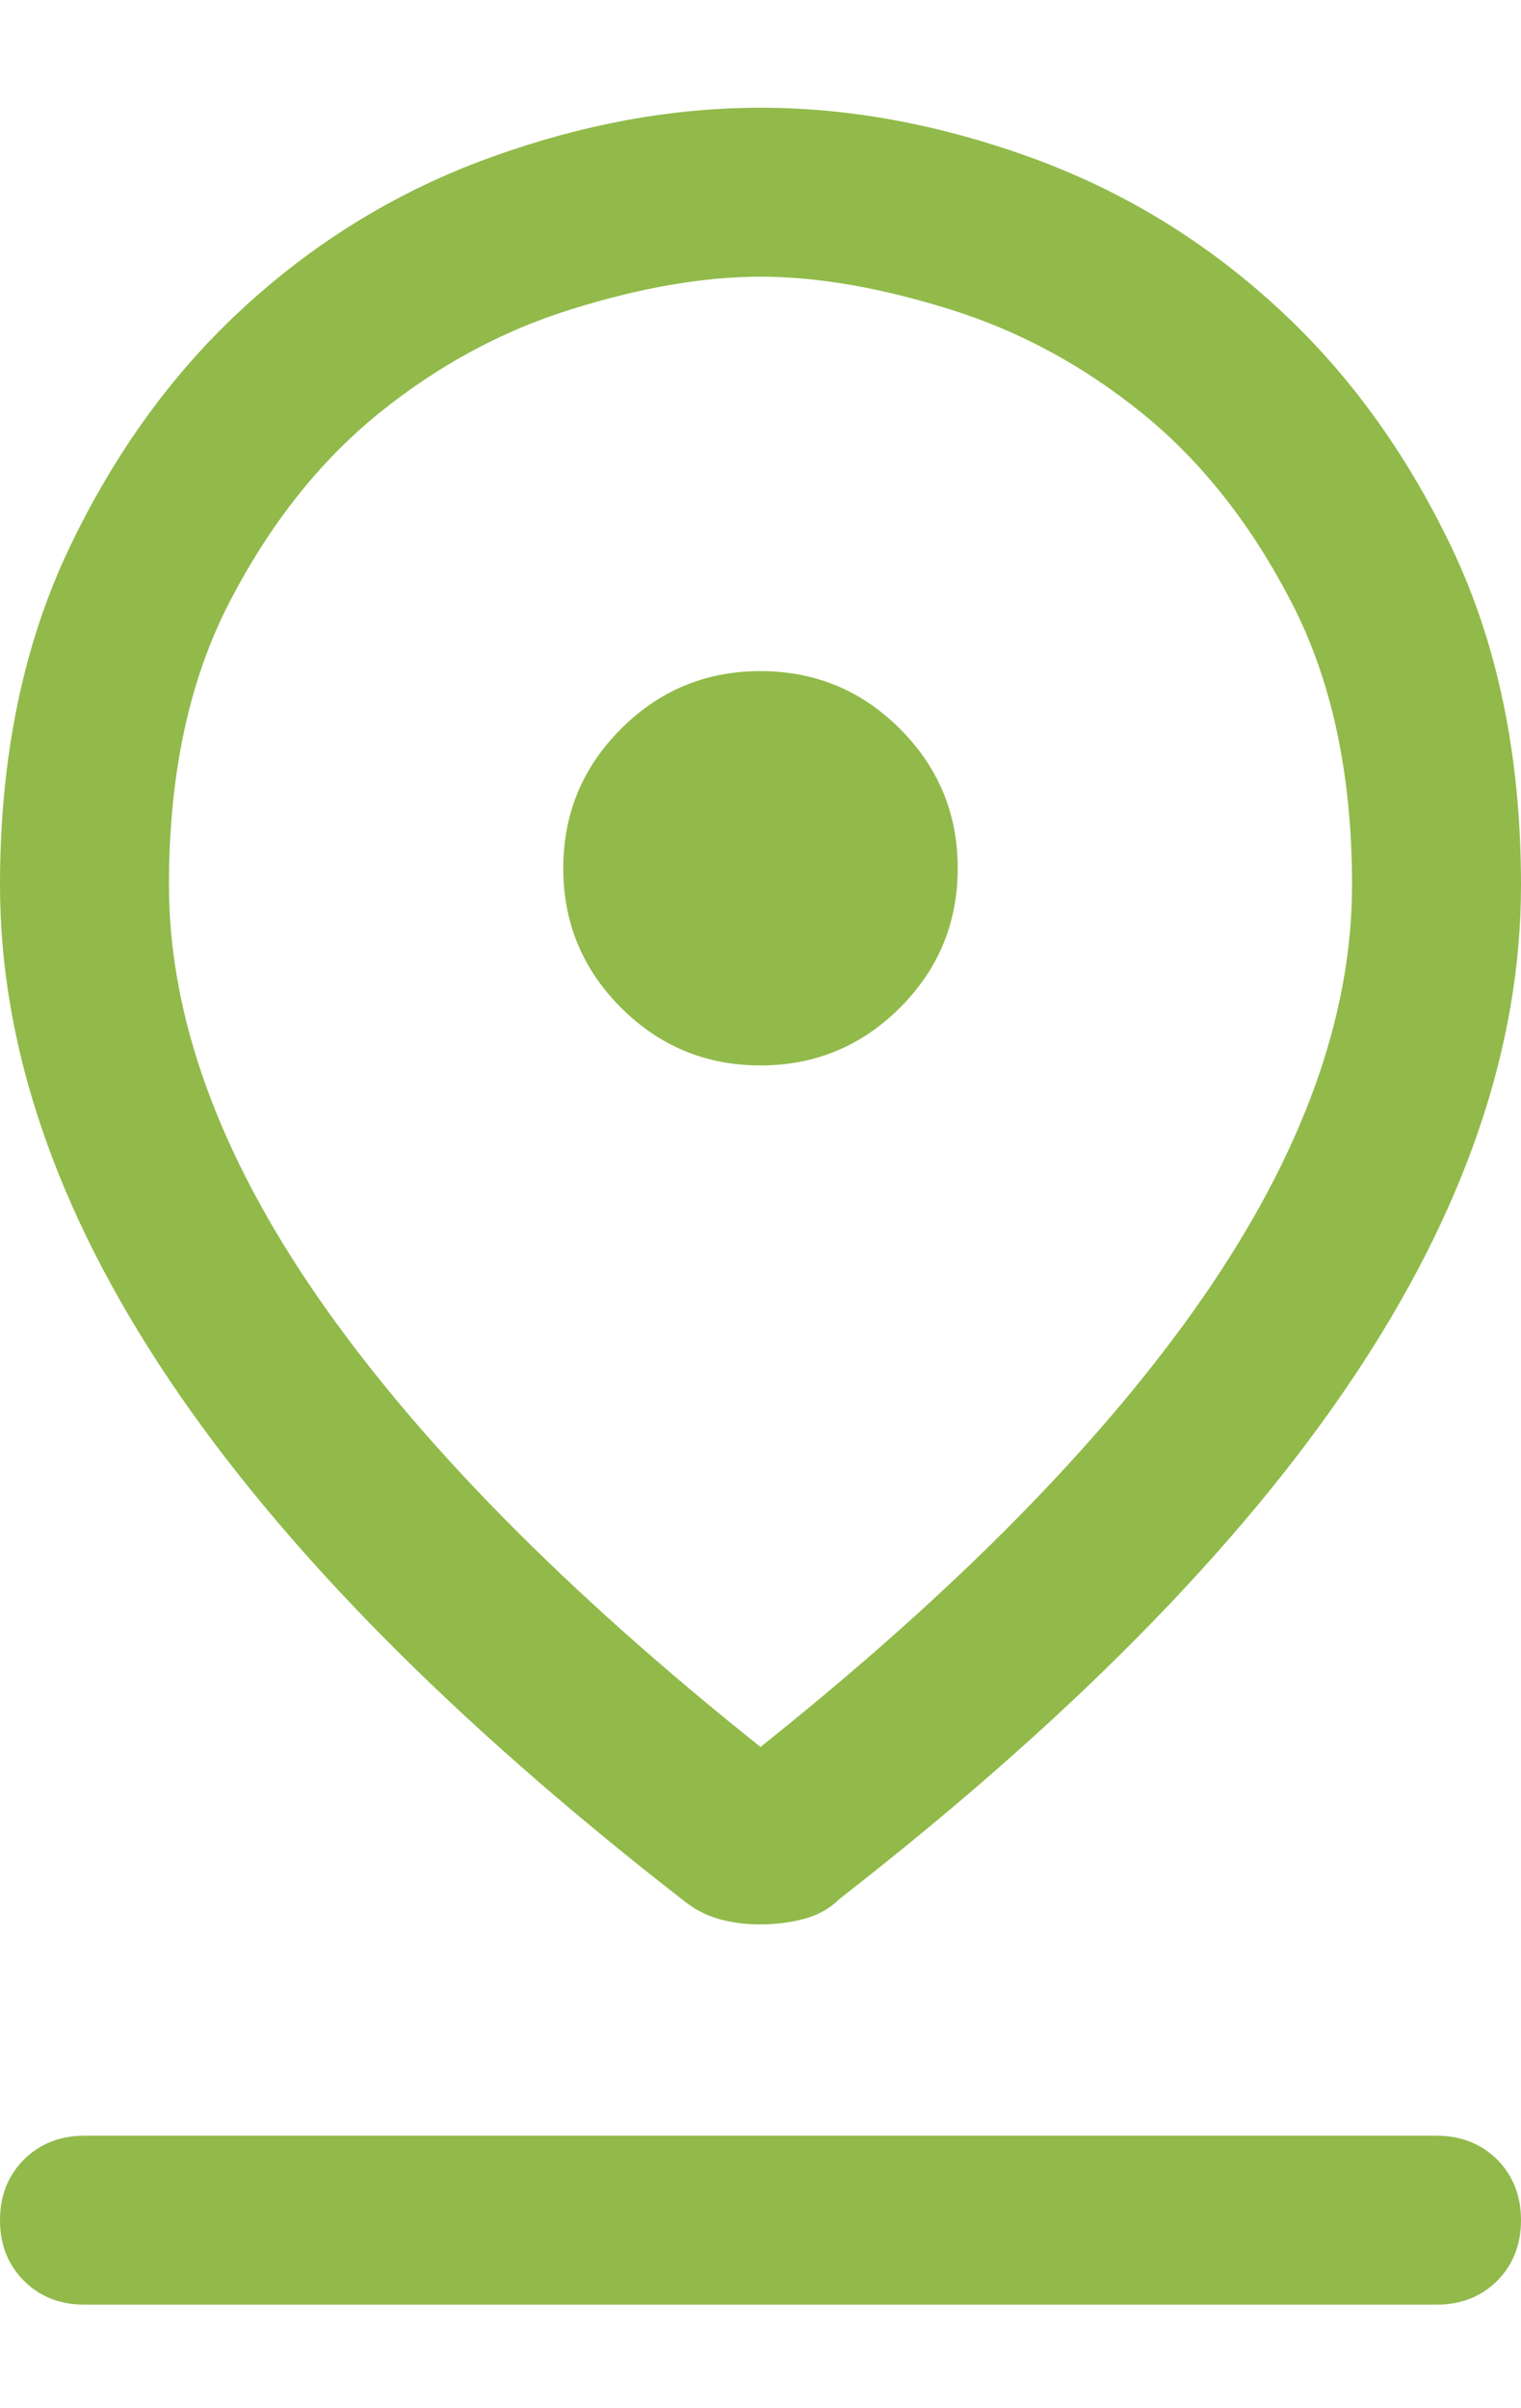 <svg xmlns="http://www.w3.org/2000/svg" width="12" height="19" viewBox="0 0 12 19" fill="none">
  <path
    d="M6 13.783C7.541 12.554 8.704 11.372 9.489 10.239C10.274 9.105 10.667 8.02 10.667 6.983C10.667 6.109 10.507 5.365 10.188 4.75C9.87 4.135 9.478 3.639 9.012 3.261C8.545 2.883 8.037 2.609 7.489 2.439C6.941 2.268 6.444 2.183 6 2.183C5.556 2.183 5.059 2.268 4.511 2.439C3.963 2.609 3.456 2.883 2.989 3.261C2.522 3.639 2.129 4.135 1.811 4.75C1.492 5.365 1.333 6.109 1.333 6.983C1.333 8.02 1.726 9.105 2.511 10.239C3.296 11.372 4.459 12.554 6 13.783ZM6 15.183C5.881 15.183 5.77 15.169 5.667 15.139C5.563 15.109 5.467 15.057 5.378 14.983C3.57 13.576 2.222 12.209 1.333 10.883C0.444 9.557 0 8.258 0 6.983C0 5.976 0.182 5.091 0.545 4.327C0.908 3.565 1.374 2.924 1.945 2.406C2.515 1.887 3.159 1.498 3.878 1.239C4.596 0.98 5.304 0.85 6 0.85C6.696 0.85 7.404 0.98 8.123 1.239C8.841 1.498 9.485 1.887 10.055 2.406C10.626 2.924 11.093 3.565 11.456 4.327C11.819 5.091 12 5.976 12 6.983C12 8.258 11.556 9.557 10.667 10.883C9.778 12.209 8.43 13.576 6.622 14.983C6.548 15.057 6.456 15.109 6.345 15.139C6.233 15.169 6.119 15.183 6 15.183ZM6 8.406C6.43 8.406 6.796 8.254 7.1 7.951C7.404 7.647 7.556 7.28 7.556 6.85C7.556 6.42 7.404 6.054 7.1 5.75C6.796 5.446 6.43 5.295 6 5.295C5.57 5.295 5.204 5.446 4.9 5.75C4.596 6.054 4.444 6.42 4.444 6.85C4.444 7.28 4.596 7.647 4.9 7.951C5.204 8.254 5.57 8.406 6 8.406ZM0.667 18.183C0.474 18.183 0.315 18.121 0.189 17.995C0.063 17.869 0 17.709 0 17.517C0 17.324 0.063 17.165 0.189 17.038C0.315 16.913 0.474 16.85 0.667 16.85H11.333C11.526 16.85 11.685 16.913 11.812 17.038C11.937 17.165 12 17.324 12 17.517C12 17.709 11.937 17.869 11.812 17.995C11.685 18.121 11.526 18.183 11.333 18.183H0.667Z"
    fill="#91BA4A" />
</svg>